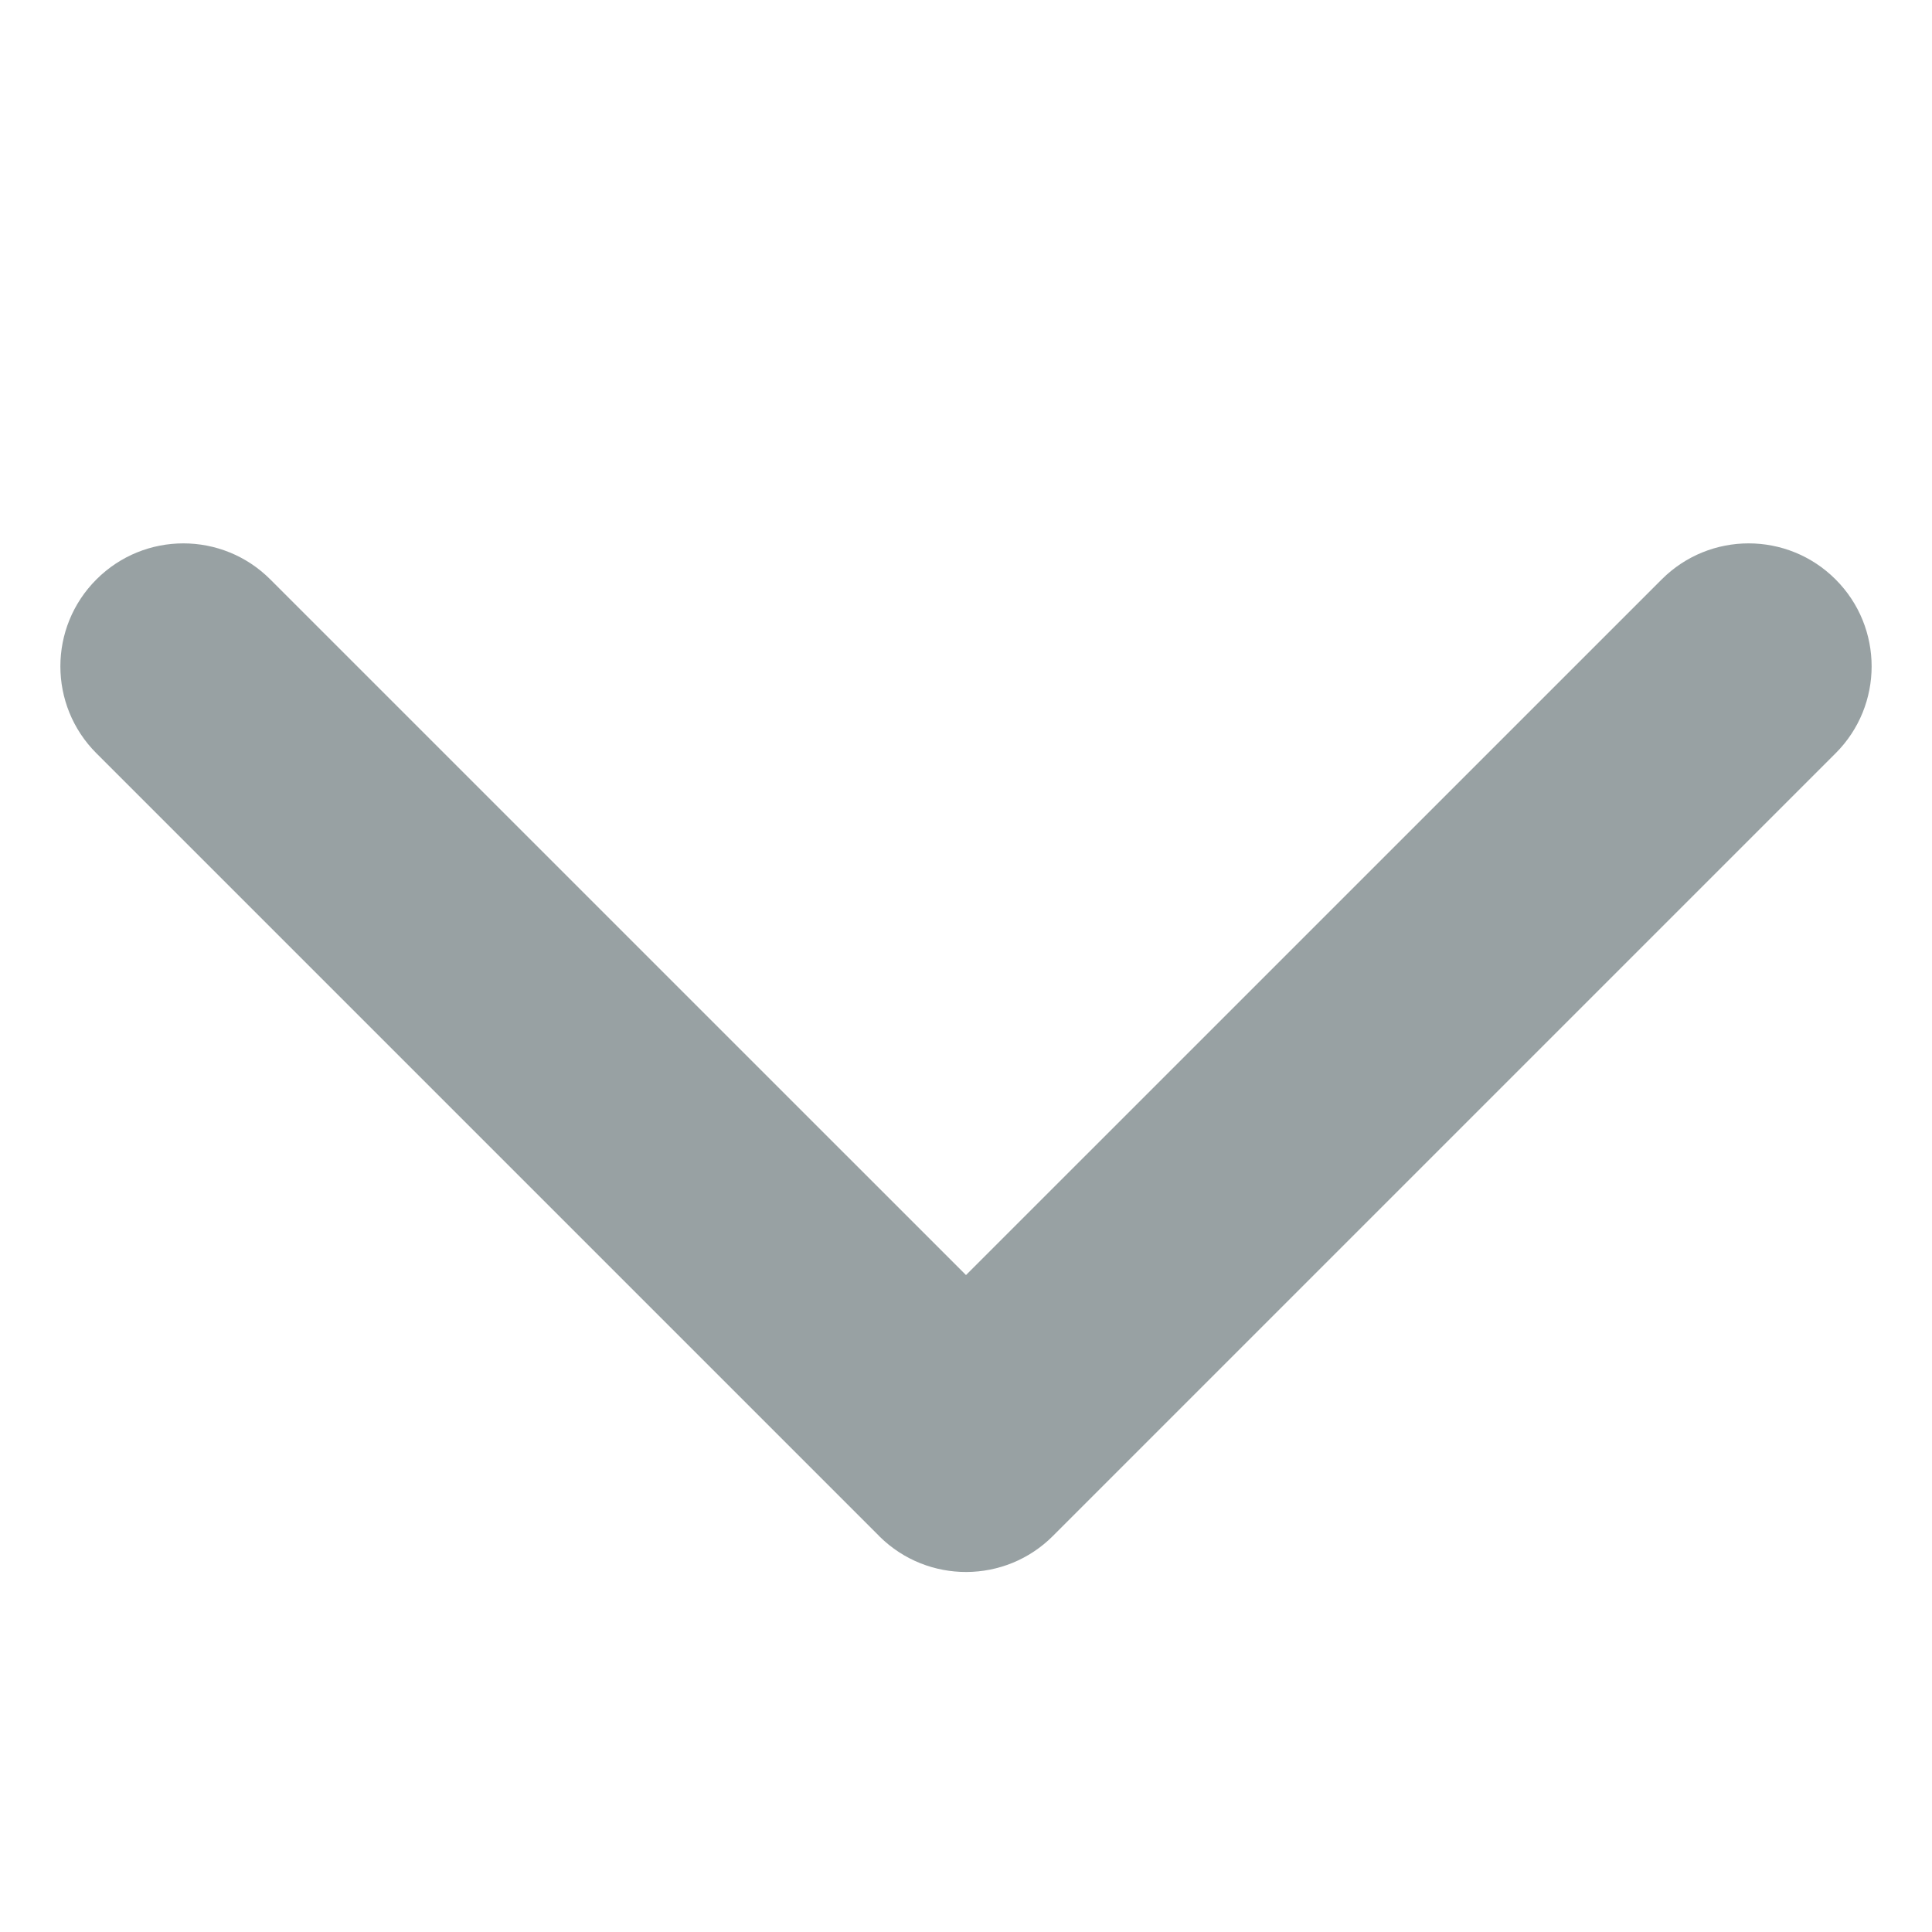<svg width="32" height="32" viewBox="0 0 32 32" fill="none" xmlns="http://www.w3.org/2000/svg">
<path fill-rule="evenodd" clip-rule="evenodd" d="M14.571 25.452C15.368 26.236 16.649 26.232 17.44 25.44L30.403 12.477C31.199 11.682 31.199 10.392 30.403 9.597C29.608 8.801 28.318 8.801 27.523 9.597L16 21.119L4.477 9.597C3.682 8.801 2.392 8.801 1.597 9.597C0.801 10.392 0.801 11.682 1.597 12.477L14.56 25.44C14.563 25.444 14.567 25.448 14.571 25.452Z" fill="#98A1A3"/>
</svg>
